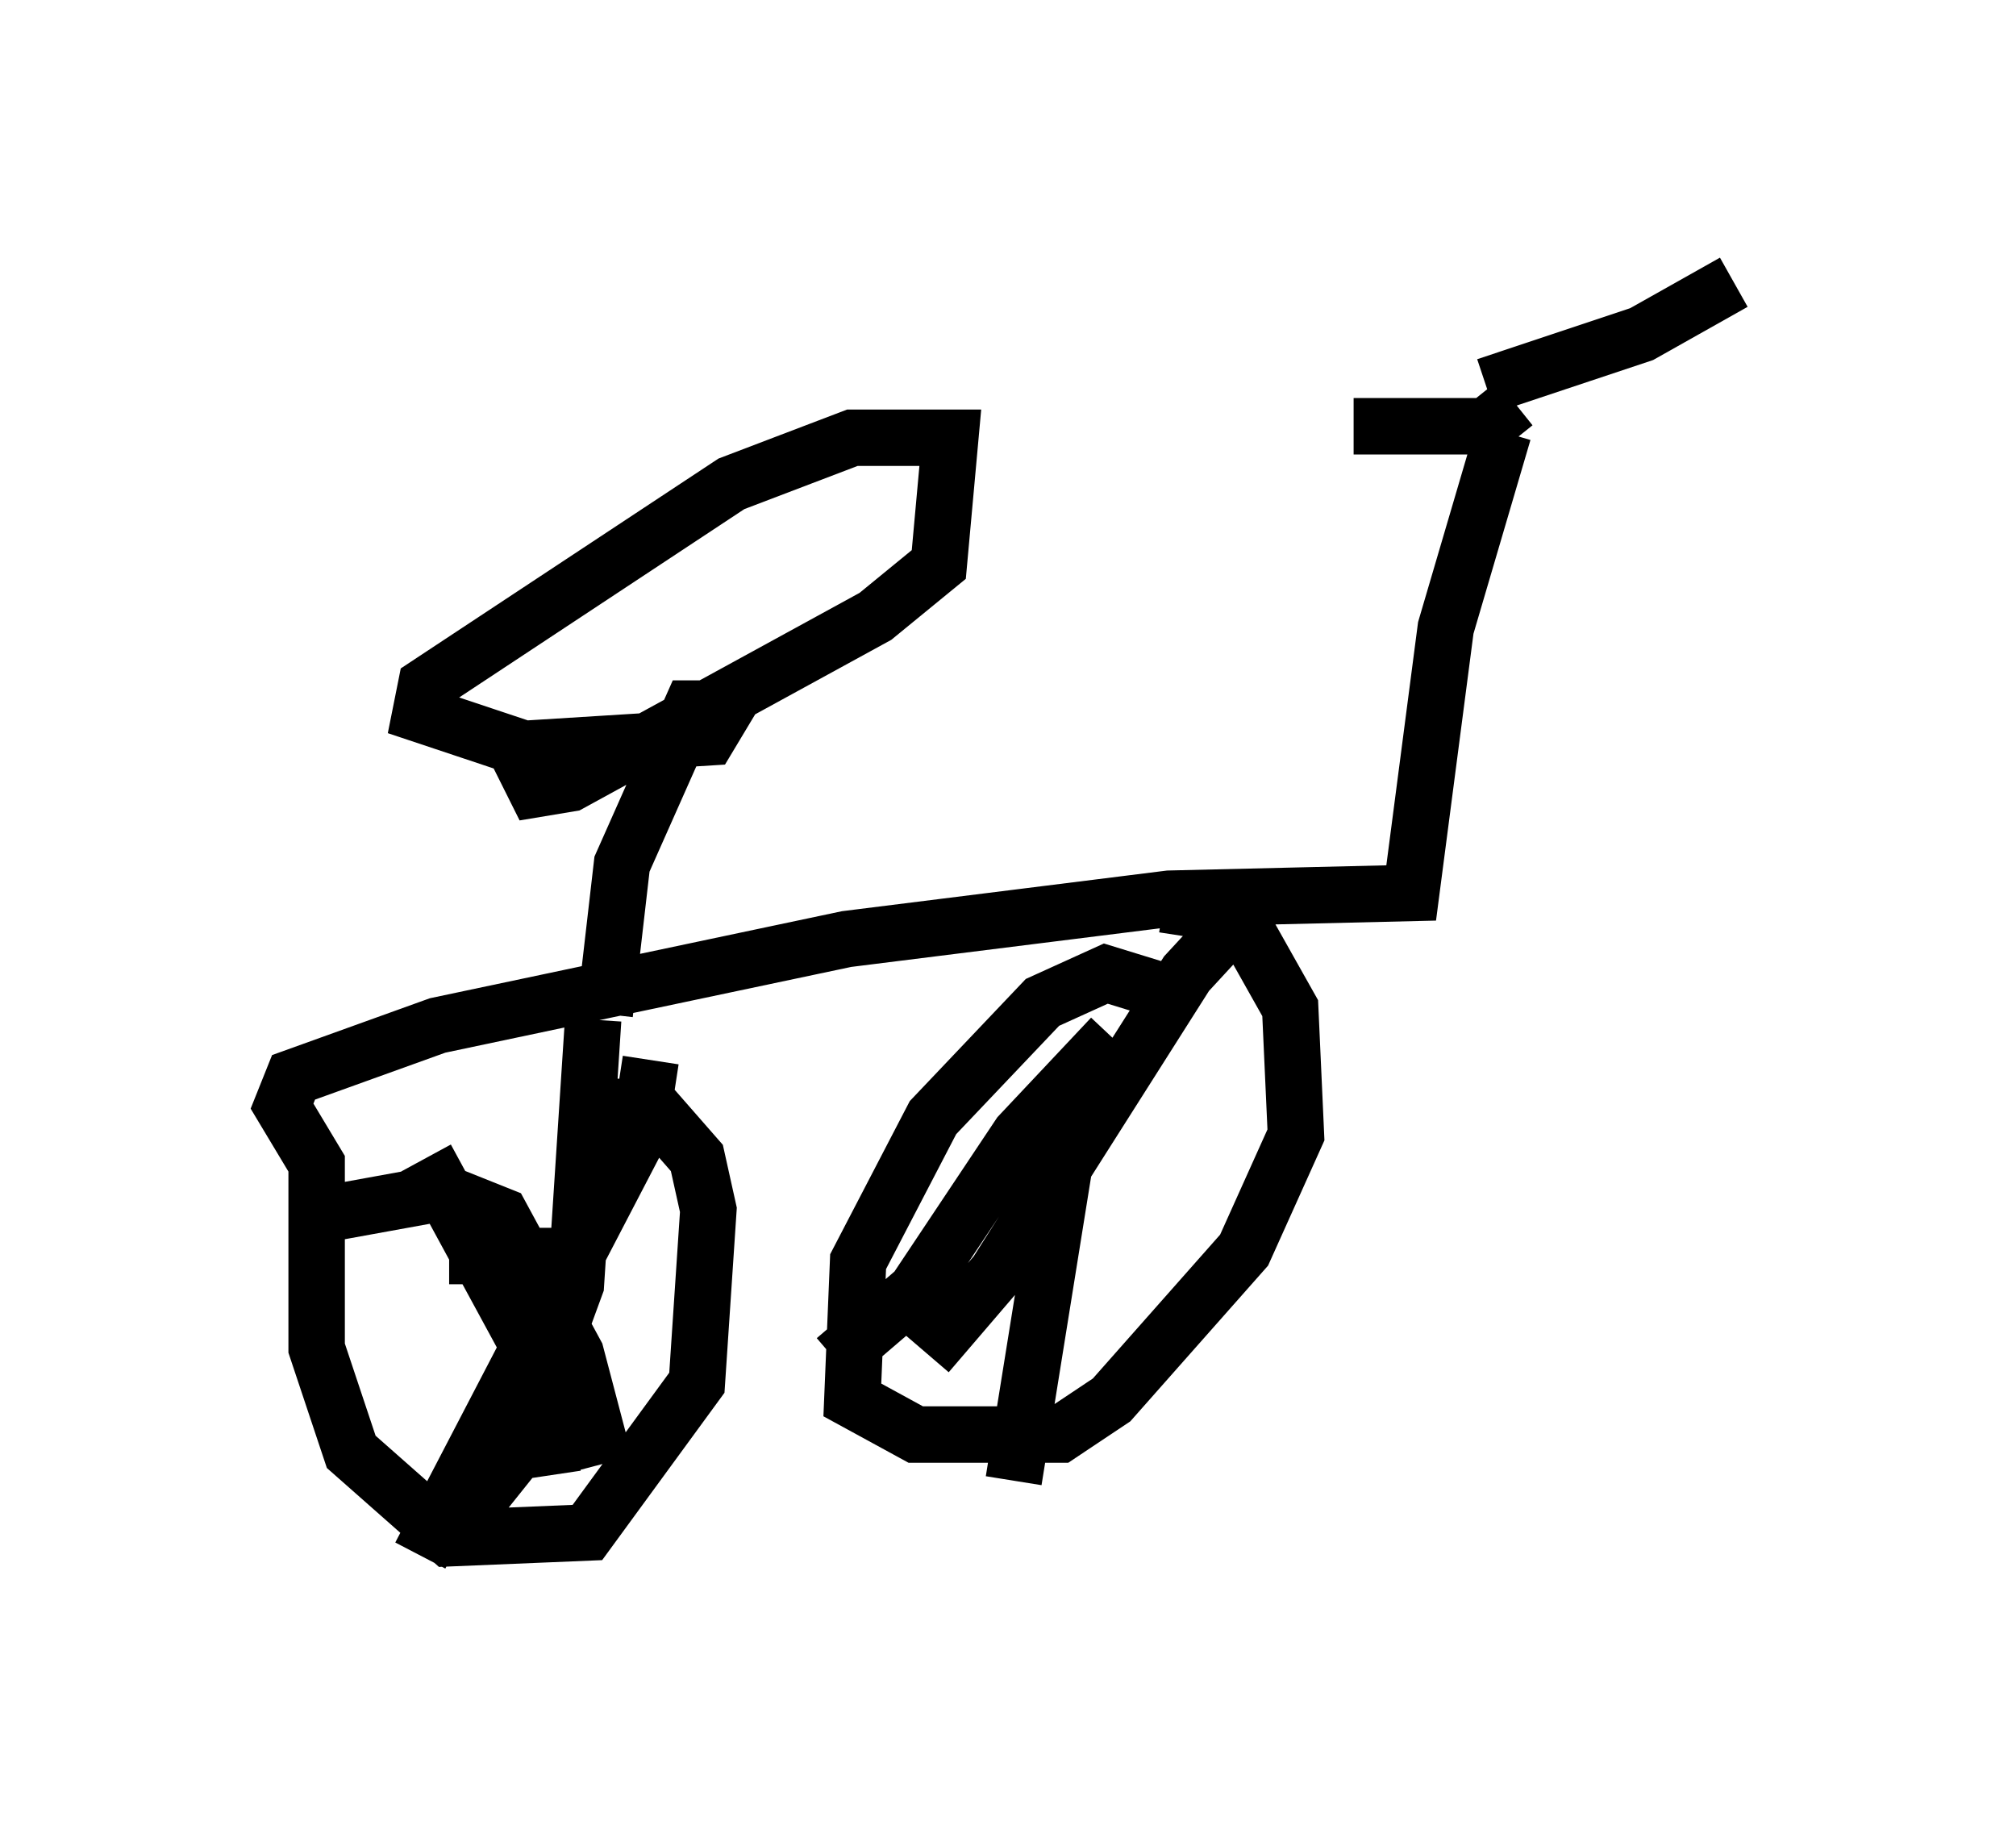 <?xml version="1.0" encoding="utf-8" ?>
<svg baseProfile="full" height="32.561" version="1.1" width="35.725" xmlns="http://www.w3.org/2000/svg" xmlns:ev="http://www.w3.org/2001/xml-events" xmlns:xlink="http://www.w3.org/1999/xlink"><defs /><rect fill="white" height="32.561" width="35.725" x="0" y="0" /><path d="M18.577, 6.838 m5.41, 0.715 l2.348, 0.0 0.51, -0.408 m-0.51, -0.306 l2.756, -0.919 1.633, -0.919 m-4.083, 2.654 l-1.021, 3.471 -0.613, 4.696 l-4.288, 0.102 -5.717, 0.715 l-7.248, 1.531 -2.552, 0.919 l-0.204, 0.51 0.613, 1.021 l0.0, 3.267 0.613, 1.838 l1.735, 1.531 2.45, -0.102 l1.94, -2.654 0.204, -3.063 l-0.204, -0.919 -0.715, -0.817 l-0.817, -0.102 -0.613, 0.408 m10.719, -2.348 l-1.327, -0.408 -1.123, 0.51 l-1.94, 2.042 -1.327, 2.552 l-0.102, 2.45 1.123, 0.613 l2.552, 0.0 0.919, -0.613 l2.348, -2.654 0.919, -2.042 l-0.102, -2.246 -0.919, -1.633 l-1.327, -0.204 m-13.067, 4.492 l1.94, 3.573 0.306, 2.042 m1.735, -7.35 l-0.204, 1.327 -3.879, 7.452 m3.063, -9.494 l-0.306, 4.696 -1.123, 3.063 l-0.817, 1.021 m-2.654, -5.308 l2.246, -0.408 1.021, 0.408 l1.327, 2.45 0.51, 1.94 m-2.756, -3.675 l2.246, 0.0 m8.575, -3.063 l0.102, 1.327 -0.919, 5.717 m4.288, -10.311 l-1.225, 1.327 -3.369, 5.308 l-1.225, 1.429 m3.267, -5.615 l-1.633, 1.735 -1.838, 2.756 l-1.429, 1.225 m-4.083, -6.125 l0.306, -2.654 1.225, -2.756 l0.613, 0.0 -0.306, 0.51 l-3.267, 0.204 -1.838, -0.613 l0.102, -0.51 5.41, -3.573 l2.144, -0.817 1.735, 0.0 l-0.204, 2.246 -1.123, 0.919 l-5.41, 2.96 -0.613, 0.102 l-0.306, -0.613 " fill="none" stroke="black" stroke-width="1" /></svg>